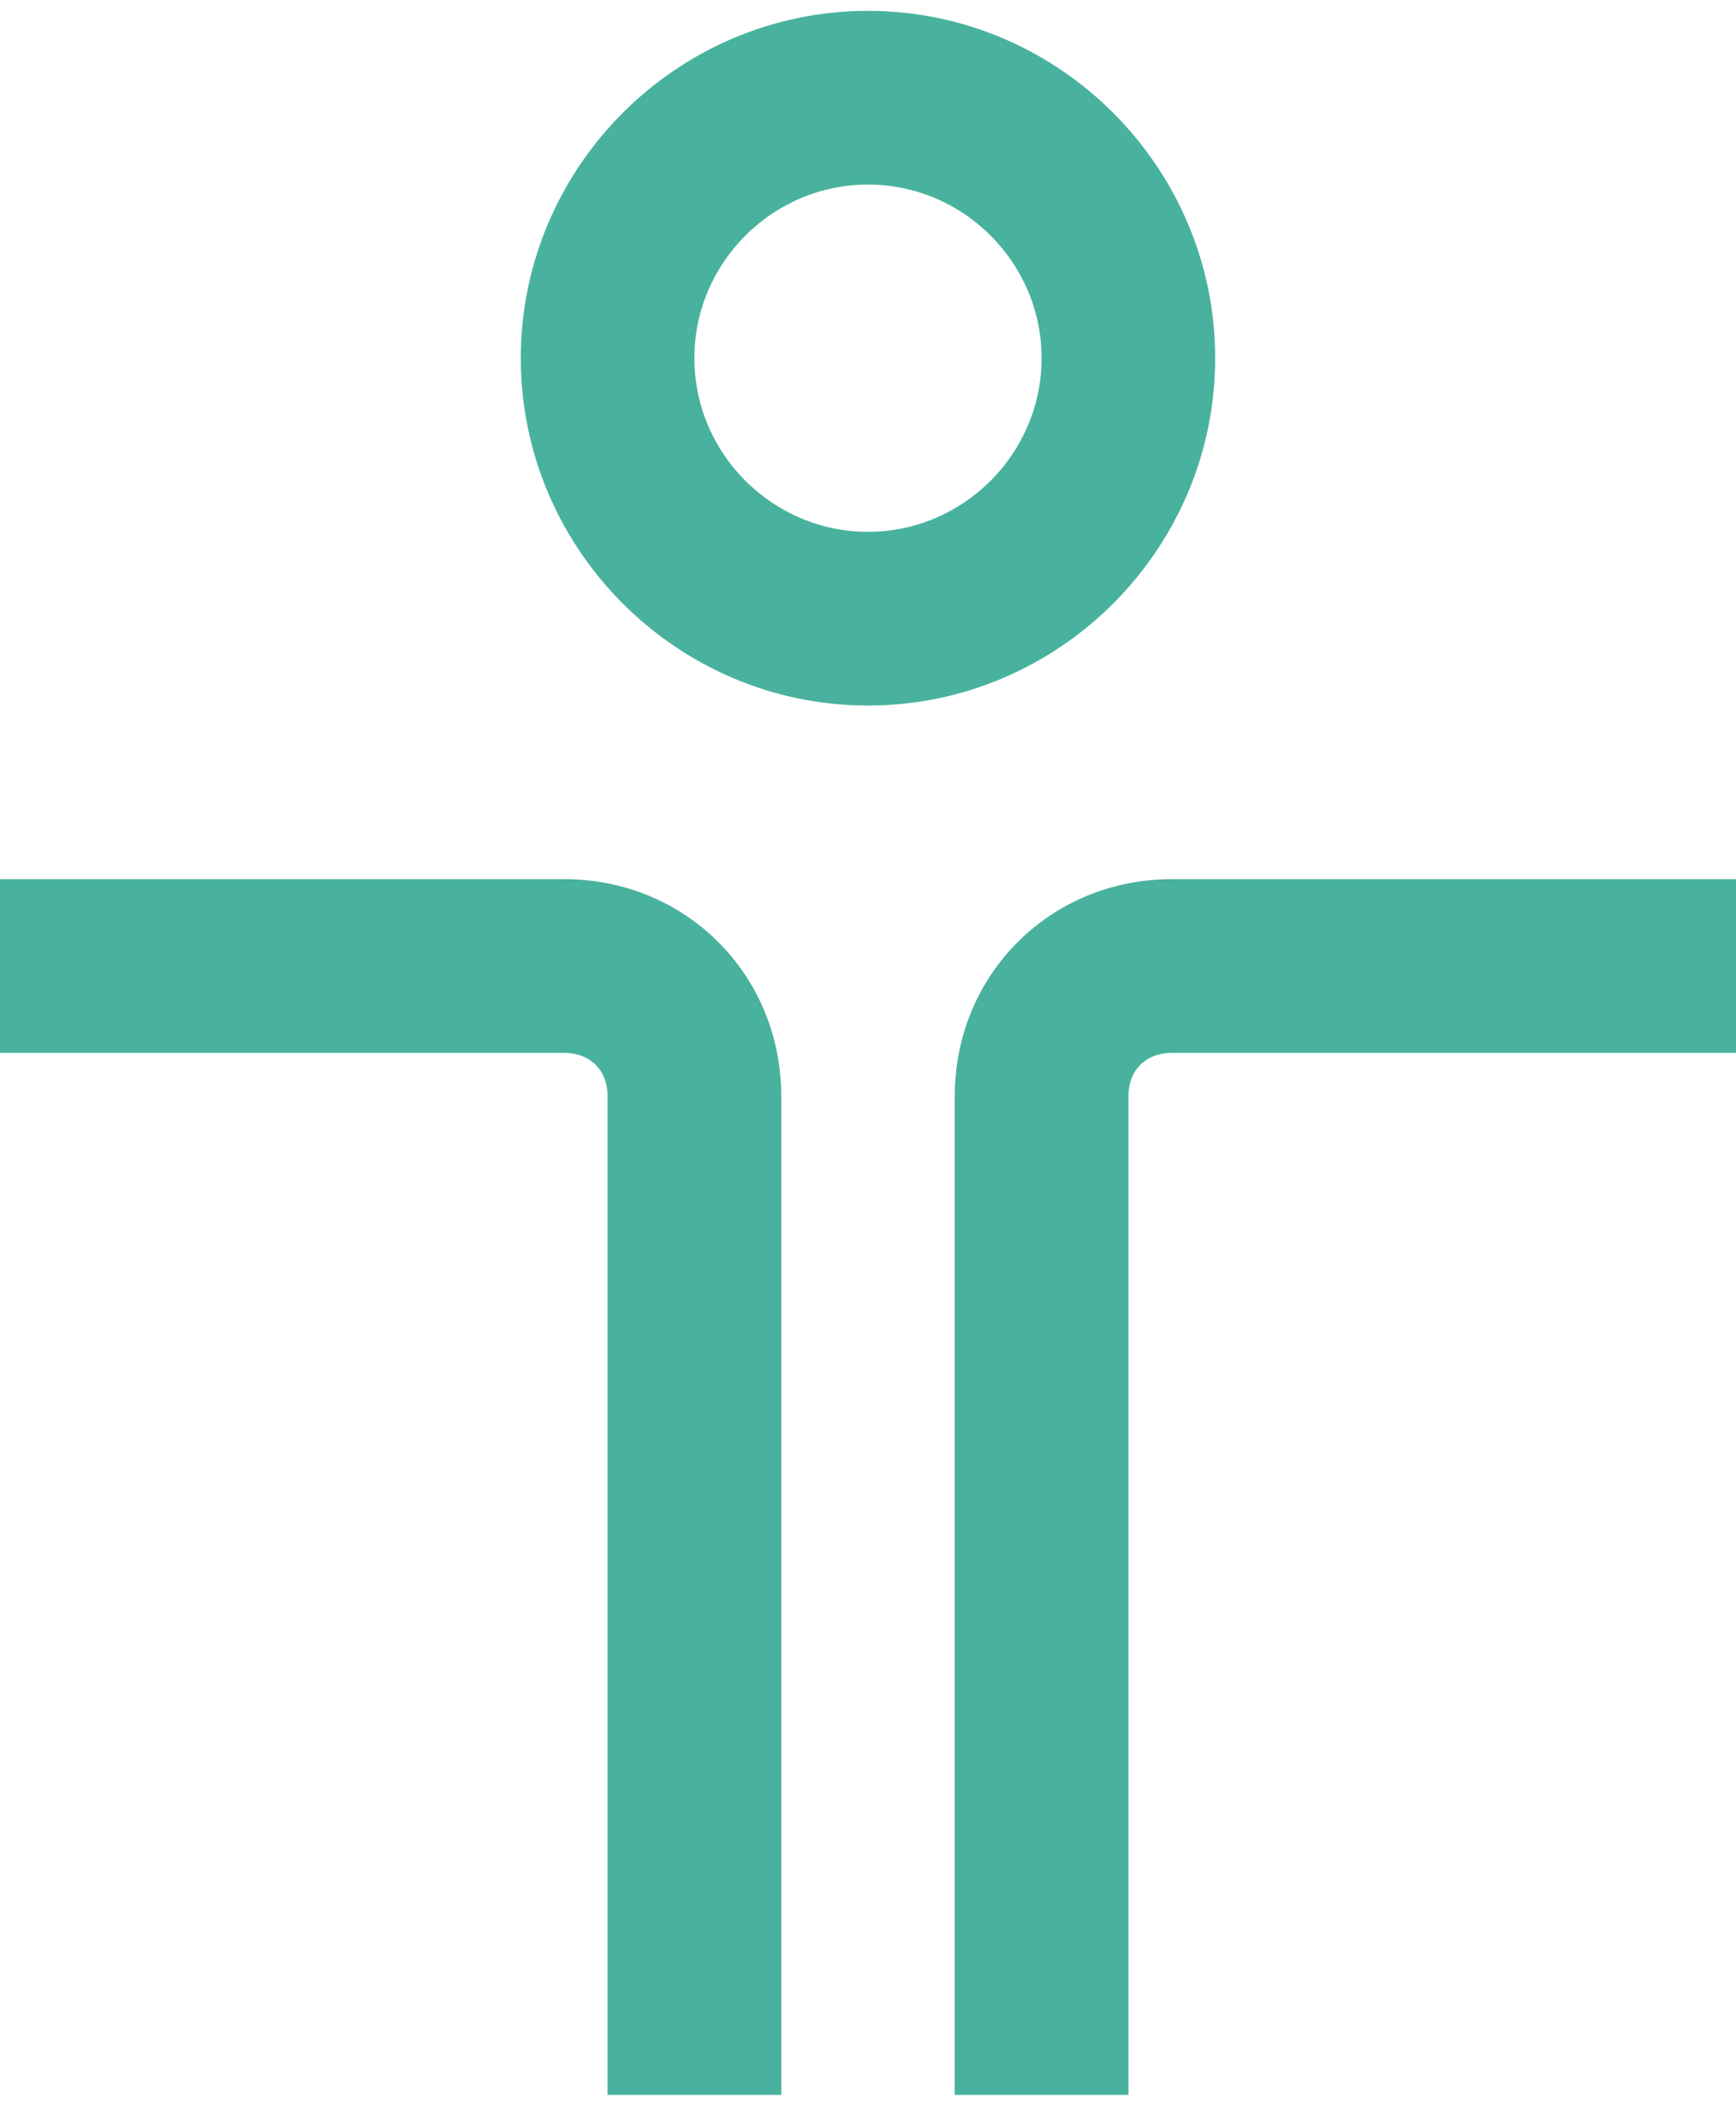 <svg width="40" height="49" viewBox="0 0 40 49" version="1.1" xmlns="http://www.w3.org/2000/svg" xmlns:xlink="http://www.w3.org/1999/xlink" xmlns:figma="http://www.figma.com/figma/ns">
<title>Meddia_icons-04</title>
<desc>Created using Figma</desc>
<g id="Canvas" transform="translate(2989 -2136)" figma:type="canvas">
<g id="Meddia_icons-04" style="mix-blend-mode:normal;" figma:type="frame">
<g id="Group" style="mix-blend-mode:normal;" figma:type="frame">
<g id="Group" style="mix-blend-mode:normal;" figma:type="frame">
<g id="Vector" style="mix-blend-mode:normal;" figma:type="vector">
<use xlink:href="#path0_fill" transform="translate(-2989 2156.25)" fill="#48B29E" style="mix-blend-mode:normal;"/>
</g>
<g id="Vector" style="mix-blend-mode:normal;" figma:type="vector">
<use xlink:href="#path1_fill" transform="translate(-2977 2136.25)" fill="#48B29E" style="mix-blend-mode:normal;"/>
</g>
</g>
</g>
</g>
</g>
<defs>
<path id="path0_fill" d="M 12.999 3.38051e-07L 0 3.38051e-07L 0 4.001L 12.999 4.001C 13.599 4.001 14 4.401 14 5.001L 14 28.002L 18.001 28.002L 18.001 5.001C 18.001 2.199 15.802 3.38051e-07 12.999 3.38051e-07ZM 27.001 3.38051e-07C 24.198 3.38051e-07 21.999 2.199 21.999 5.001L 21.999 28.002L 26 28.002L 26 5.001C 26 4.401 26.401 4.001 27.001 4.001L 40 4.001L 40 3.38051e-07L 27.001 3.38051e-07Z"/>
<path id="path1_fill" d="M 15.999 8C 15.999 3.6 12.401 0 8 0C 3.598 0 0 3.6 0 8C 0 12.401 3.598 16.001 8 16.001C 12.401 16.001 15.999 12.401 15.999 8ZM 8 12C 5.801 12 3.999 10.198 3.999 8C 3.999 5.801 5.801 4.001 8 4.001C 10.198 4.001 12 5.801 12 8C 12 10.198 10.198 12 8 12Z"/>
</defs>
</svg>
